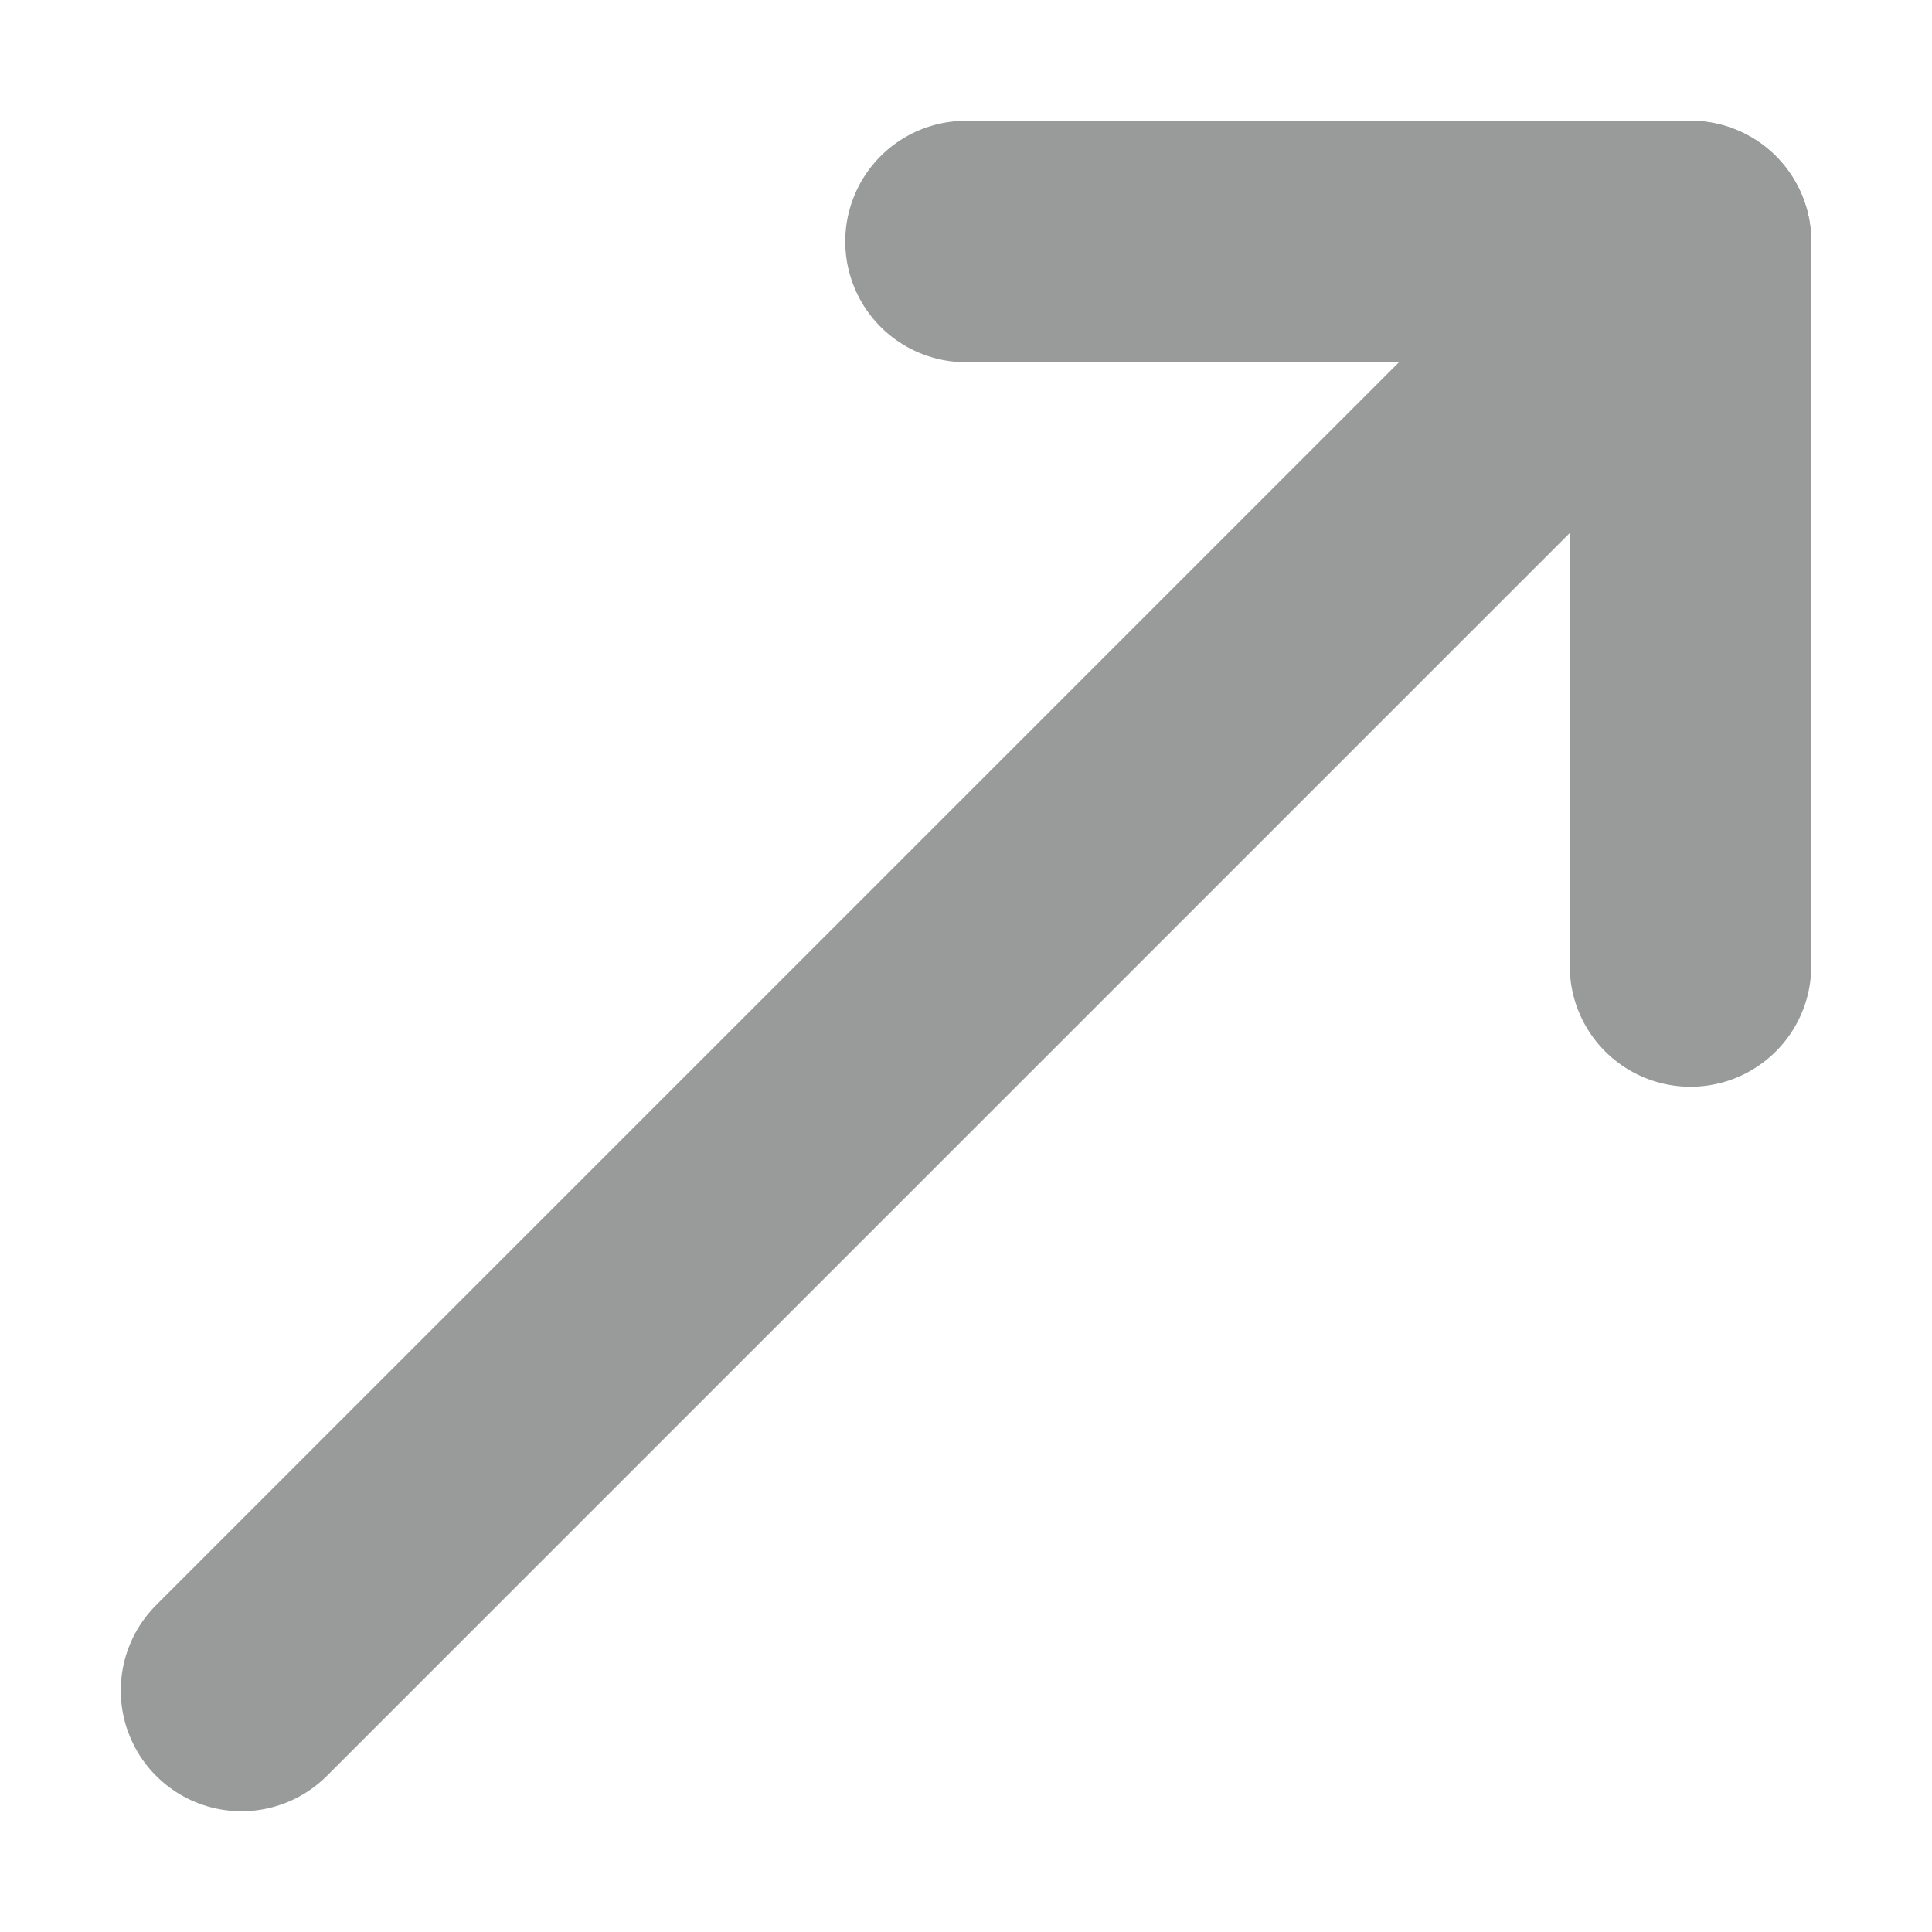 <svg width="12" height="12" viewBox="0 0 12 12" fill="none" xmlns="http://www.w3.org/2000/svg">
<path d="M6 1.5H10.5V6" stroke="#999A9A" stroke-width="1.5" stroke-linecap="round" stroke-linejoin="round"/>
<path d="M10.5 1.5L1.5 10.5" stroke="#999A9A" stroke-width="1.5" stroke-linecap="round" stroke-linejoin="round"/>
</svg>
